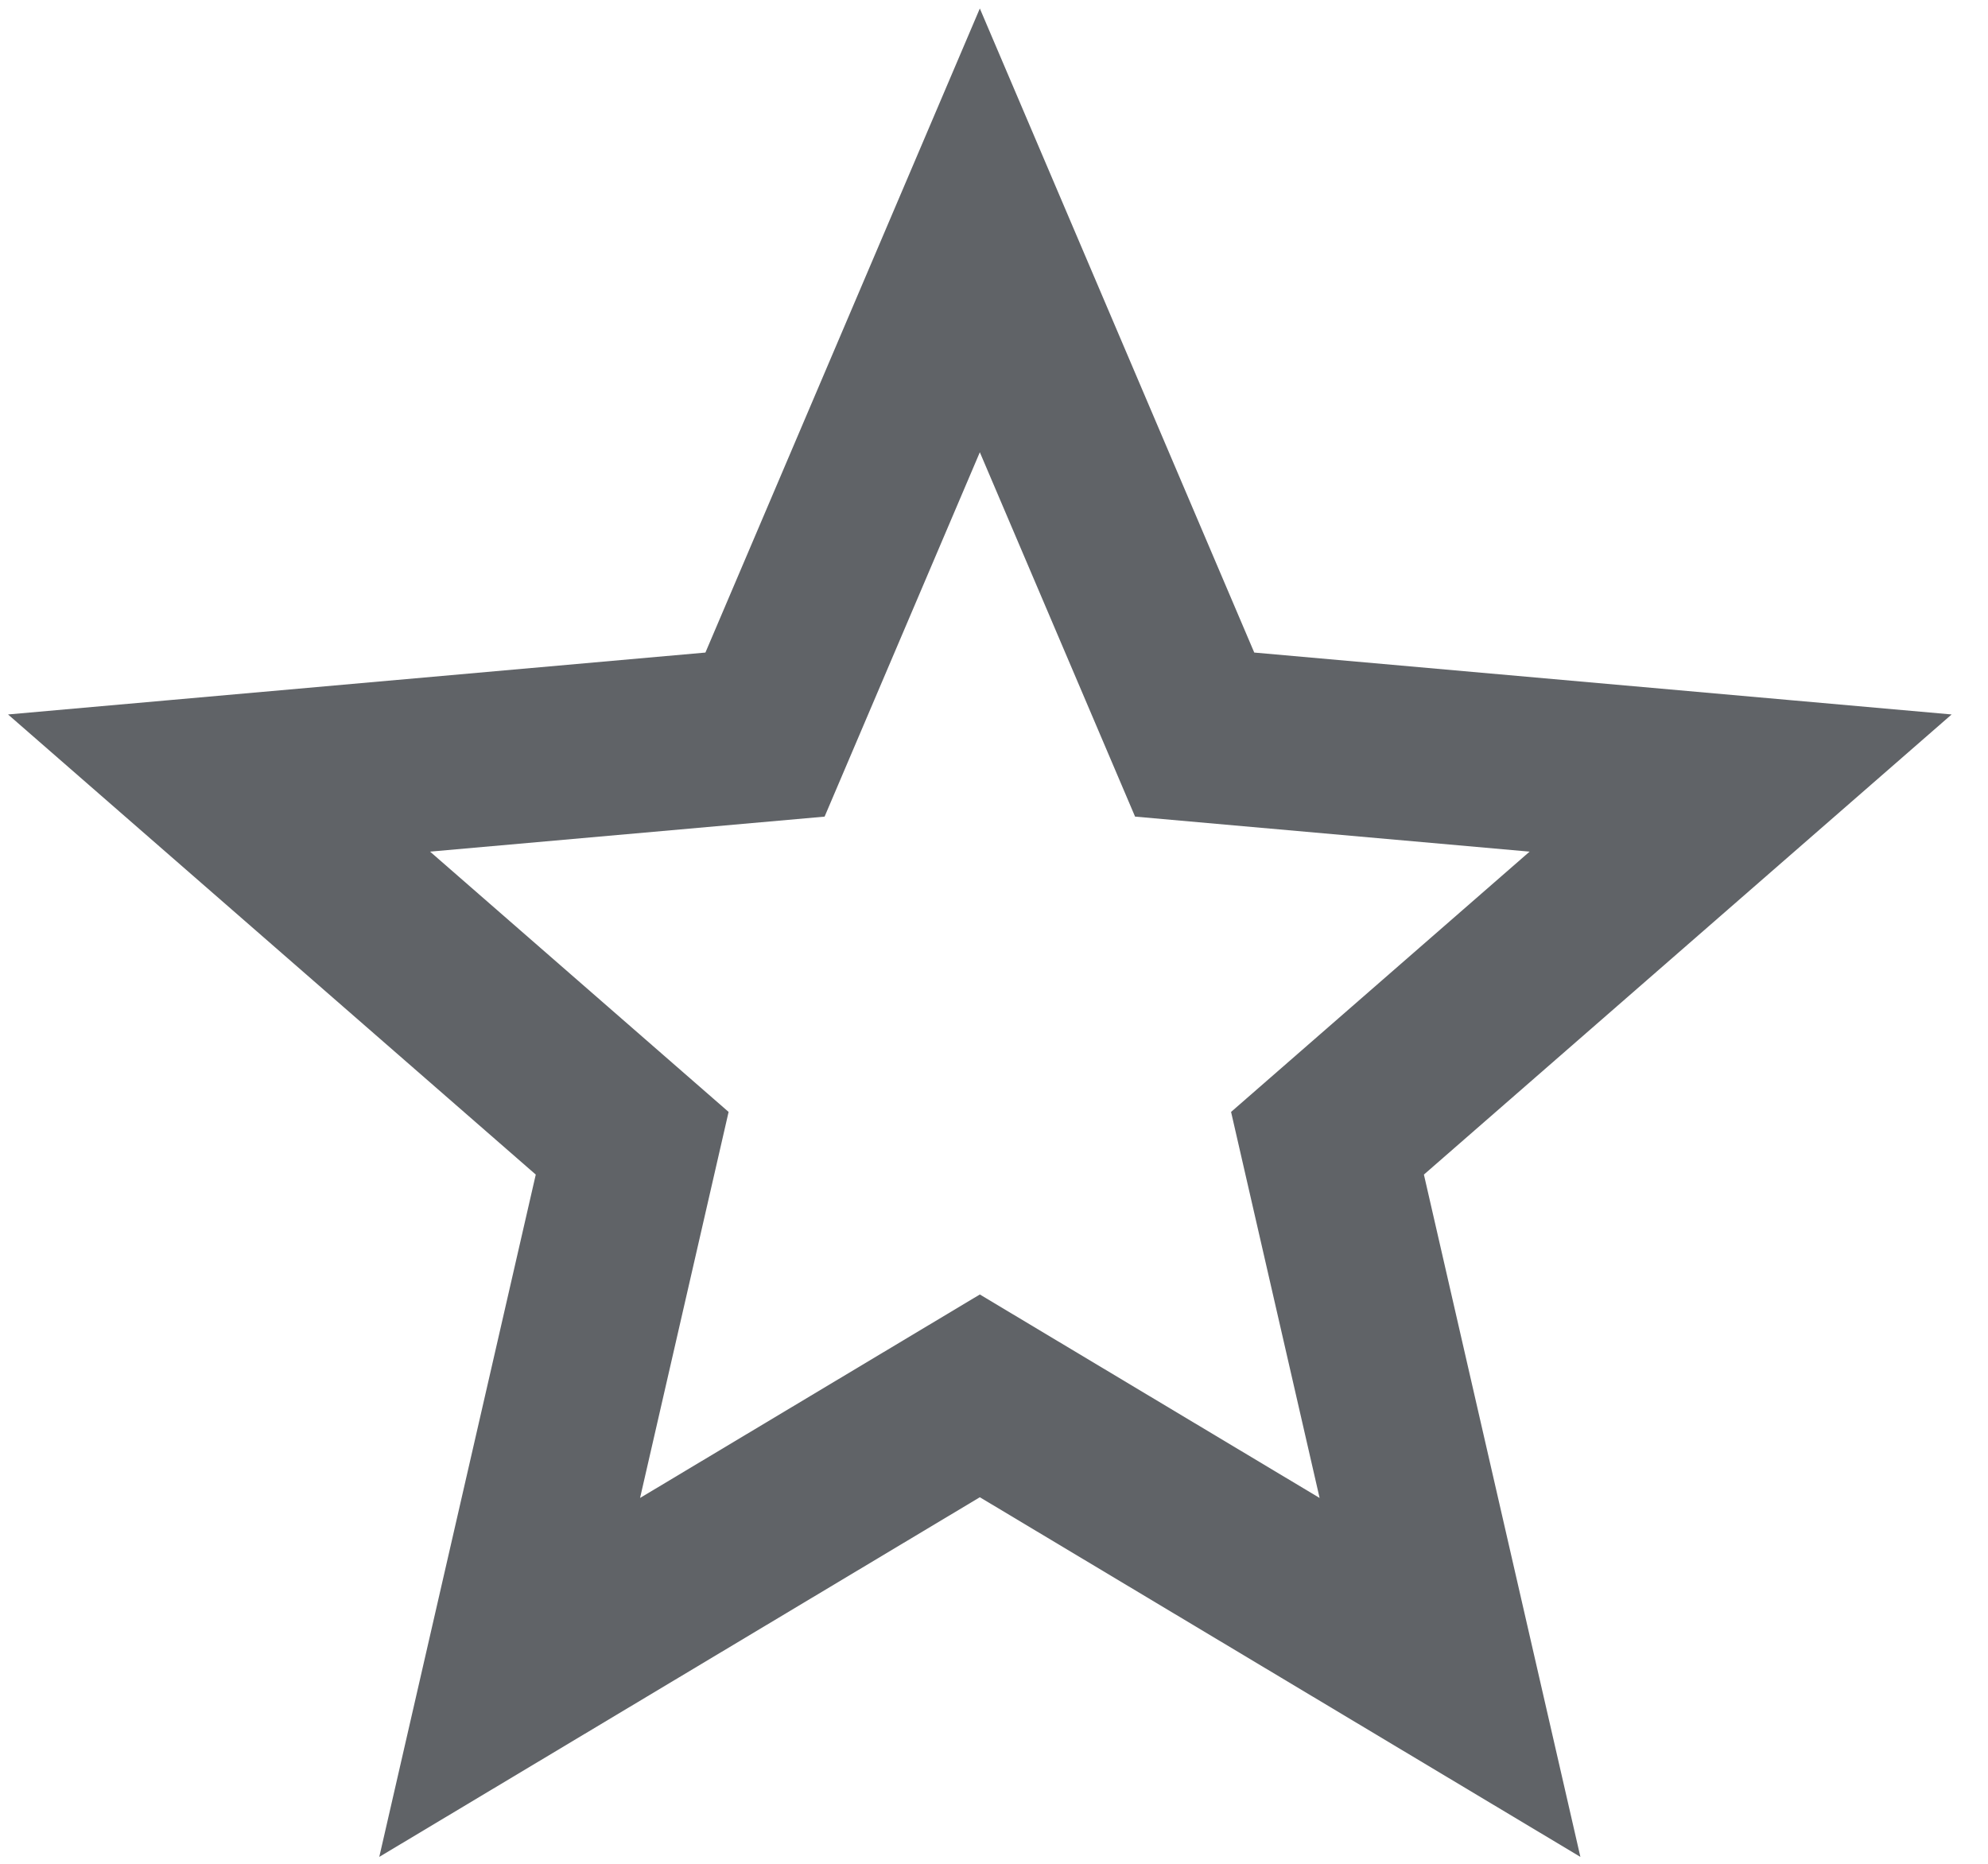 <svg width="16" height="15" viewBox="0 0 16 15" fill="none" xmlns="http://www.w3.org/2000/svg">
<path d="M7.886 1.854L9.615 5.912L14.009 6.302L10.684 9.201L11.67 13.5L7.886 11.234L4.102 13.5L5.088 9.201L1.763 6.302L6.157 5.912L7.886 1.854Z" stroke="#606367" stroke-width="1.4"/>
</svg>
